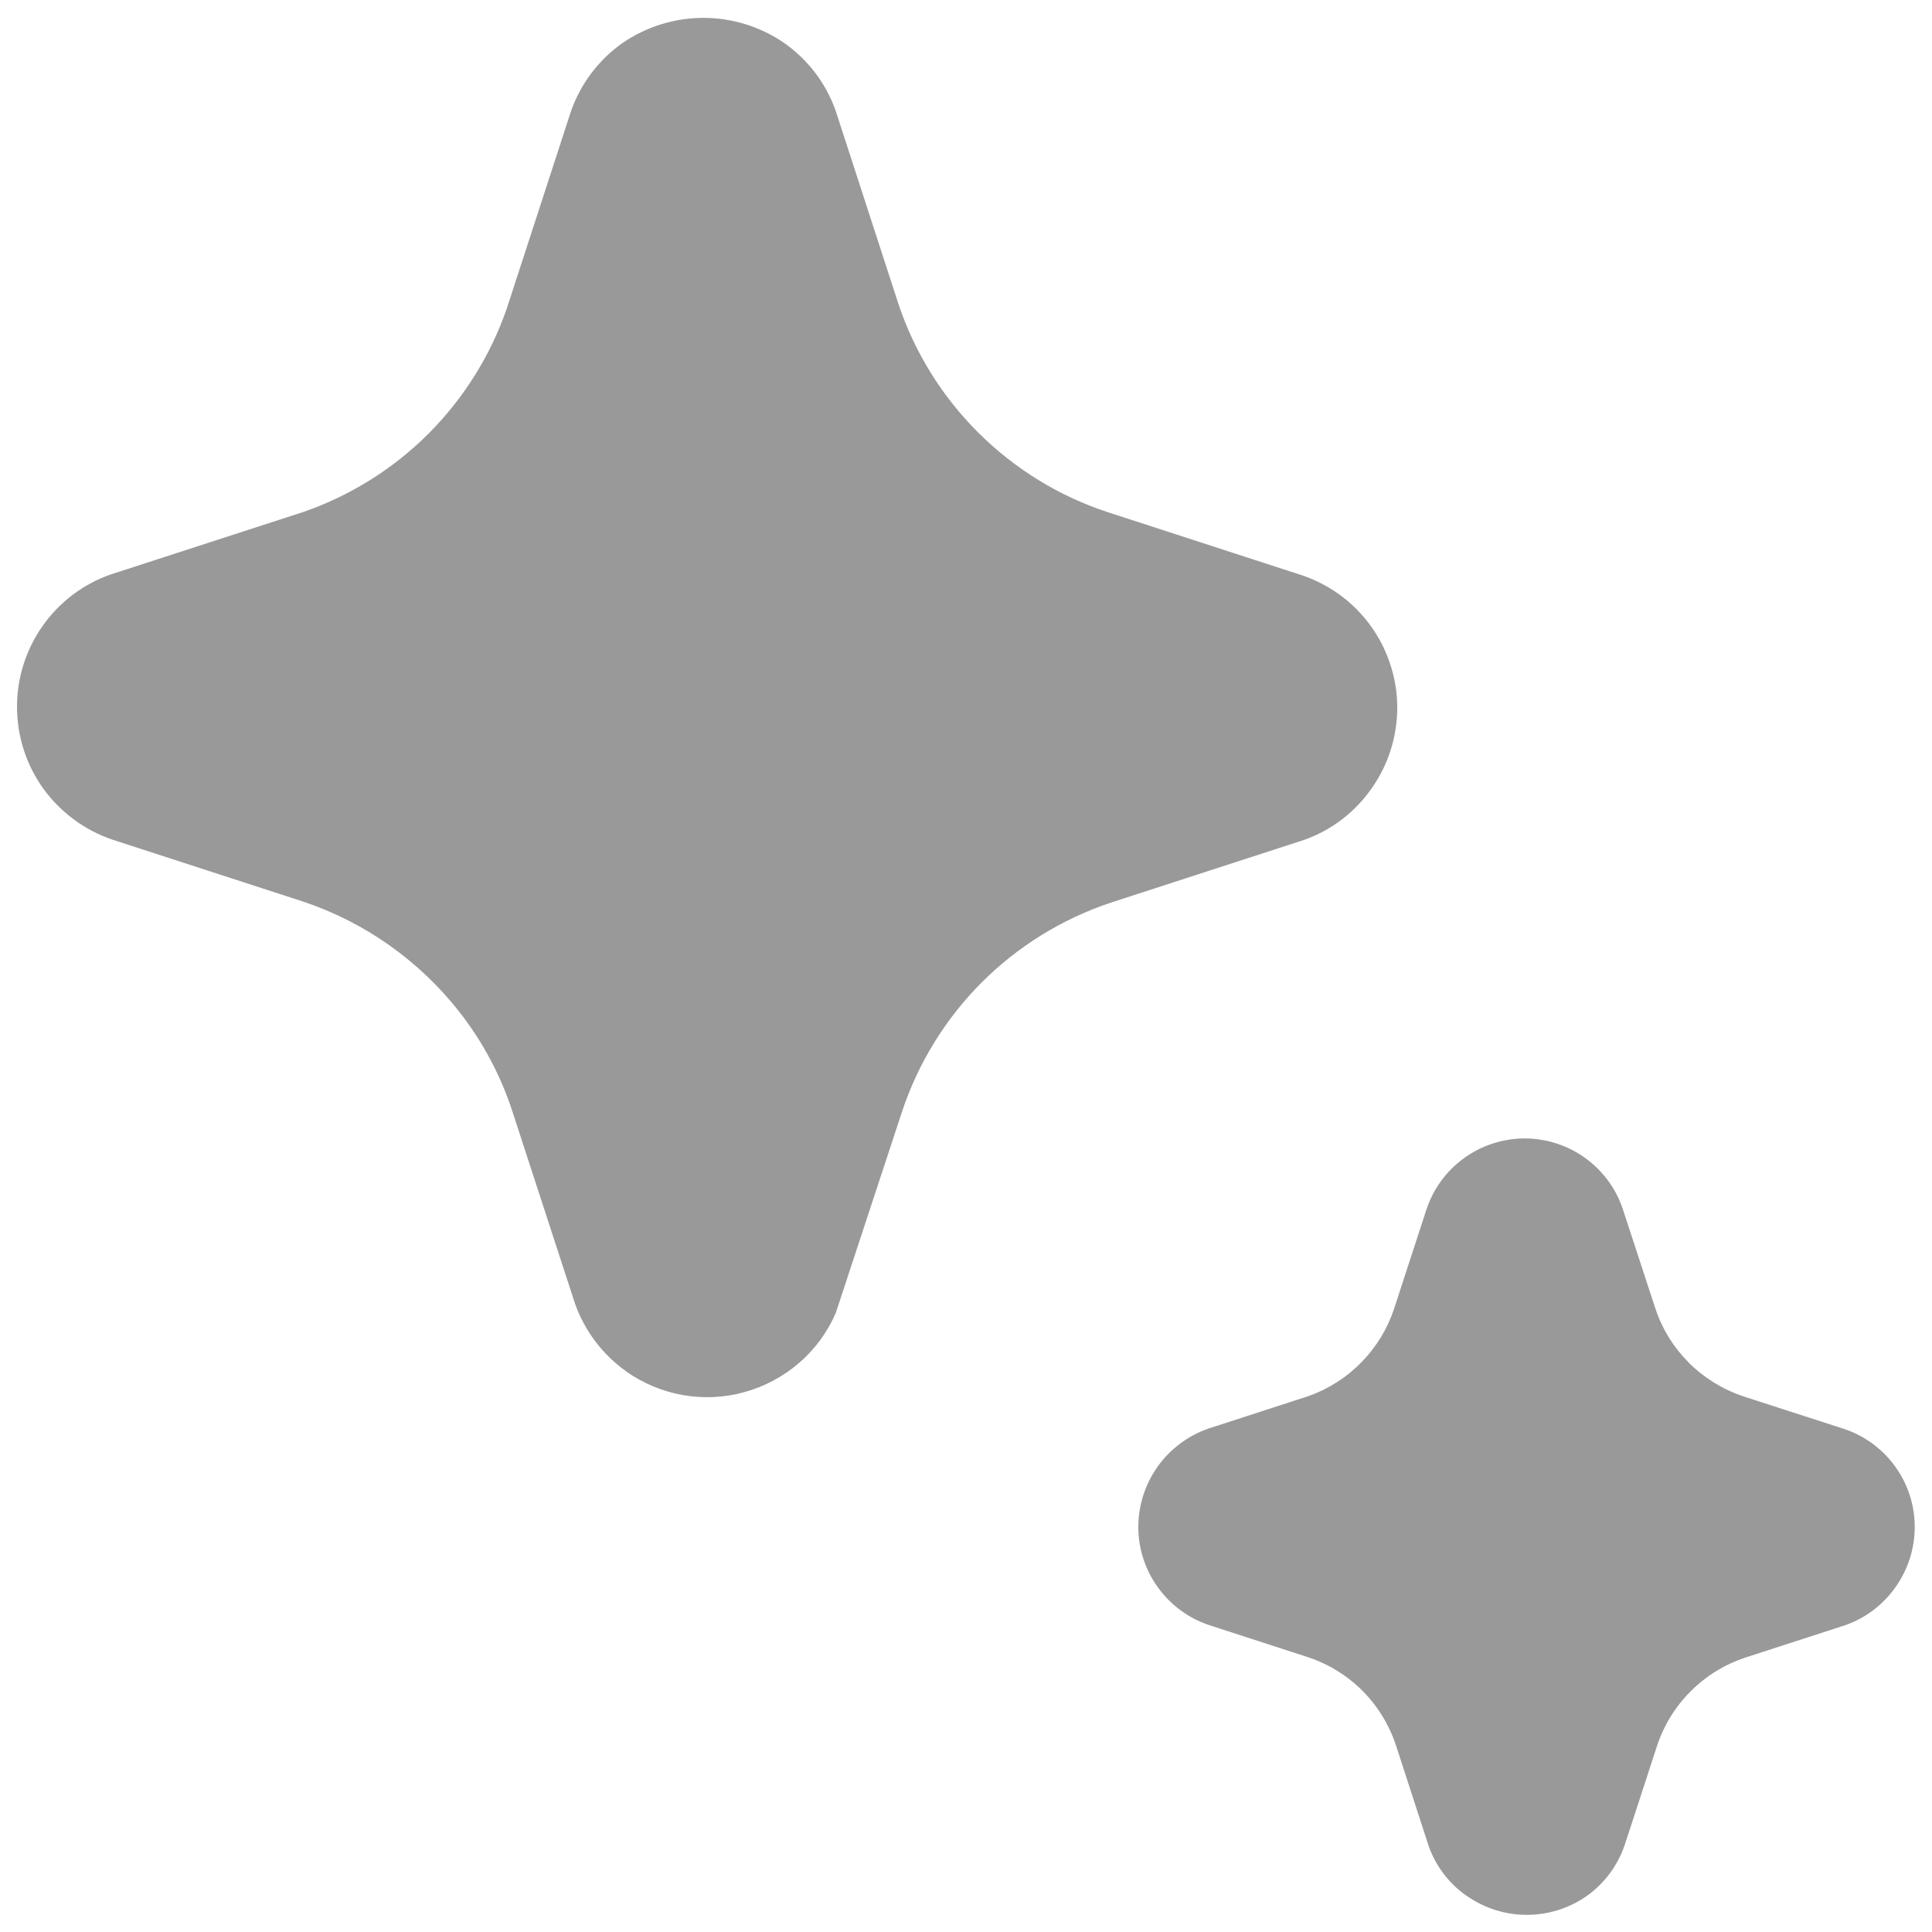 <svg width="16" height="16" viewBox="0 0 16 16" fill="none" xmlns="http://www.w3.org/2000/svg">
<path d="M5.186 11.358C5.327 11.457 5.488 11.524 5.658 11.554C5.828 11.583 6.002 11.575 6.168 11.528C6.334 11.482 6.488 11.399 6.618 11.287C6.749 11.174 6.852 11.033 6.921 10.875L7.471 9.204C7.605 8.801 7.831 8.436 8.13 8.136C8.43 7.836 8.795 7.611 9.197 7.476L10.796 6.957C11.023 6.878 11.219 6.729 11.357 6.532C11.463 6.383 11.533 6.21 11.559 6.028C11.586 5.847 11.569 5.662 11.509 5.488C11.45 5.314 11.35 5.157 11.219 5.03C11.087 4.902 10.926 4.808 10.751 4.754L9.169 4.24C8.766 4.107 8.401 3.881 8.101 3.582C7.801 3.283 7.574 2.918 7.44 2.516L6.921 0.918C6.841 0.691 6.693 0.496 6.496 0.357C6.299 0.221 6.065 0.148 5.825 0.148C5.586 0.148 5.352 0.221 5.154 0.357C4.955 0.498 4.805 0.698 4.726 0.929L4.2 2.546C4.066 2.938 3.844 3.294 3.553 3.587C3.261 3.88 2.906 4.103 2.515 4.239L0.915 4.758C0.687 4.838 0.49 4.988 0.352 5.185C0.213 5.383 0.139 5.619 0.141 5.86C0.142 6.102 0.219 6.337 0.36 6.533C0.502 6.728 0.701 6.875 0.929 6.953L2.512 7.467C3.025 7.639 3.476 7.959 3.809 8.386C3.999 8.631 4.146 8.906 4.242 9.2L4.762 10.796C4.842 11.023 4.991 11.219 5.187 11.358M12.147 15.701C12.293 15.803 12.466 15.858 12.644 15.858C12.821 15.858 12.994 15.804 13.139 15.703C13.288 15.598 13.399 15.447 13.457 15.274L13.723 14.458C13.779 14.288 13.874 14.134 14 14.008C14.126 13.881 14.28 13.786 14.449 13.729L15.282 13.459C15.45 13.4 15.595 13.29 15.698 13.144C15.801 12.998 15.857 12.825 15.857 12.646C15.857 12.463 15.799 12.285 15.69 12.138C15.582 11.991 15.429 11.882 15.254 11.828L14.437 11.564C14.268 11.507 14.113 11.412 13.987 11.286C13.861 11.16 13.765 11.006 13.709 10.836L13.437 10.006C13.379 9.836 13.268 9.689 13.122 9.586C12.976 9.482 12.8 9.427 12.621 9.428C12.441 9.43 12.267 9.487 12.122 9.593C11.977 9.698 11.869 9.847 11.813 10.017L11.546 10.836C11.491 11.003 11.399 11.155 11.275 11.281C11.153 11.407 11.002 11.503 10.836 11.562L10.004 11.832C9.835 11.892 9.689 12.002 9.586 12.147C9.483 12.293 9.427 12.467 9.427 12.646C9.427 12.826 9.484 13.001 9.59 13.147C9.695 13.293 9.844 13.402 10.015 13.459L10.832 13.724C11.002 13.78 11.157 13.876 11.284 14.003C11.41 14.13 11.505 14.285 11.561 14.455L11.831 15.286C11.89 15.454 12 15.599 12.146 15.701" fill="black" fill-opacity="0.4"/>
</svg>
